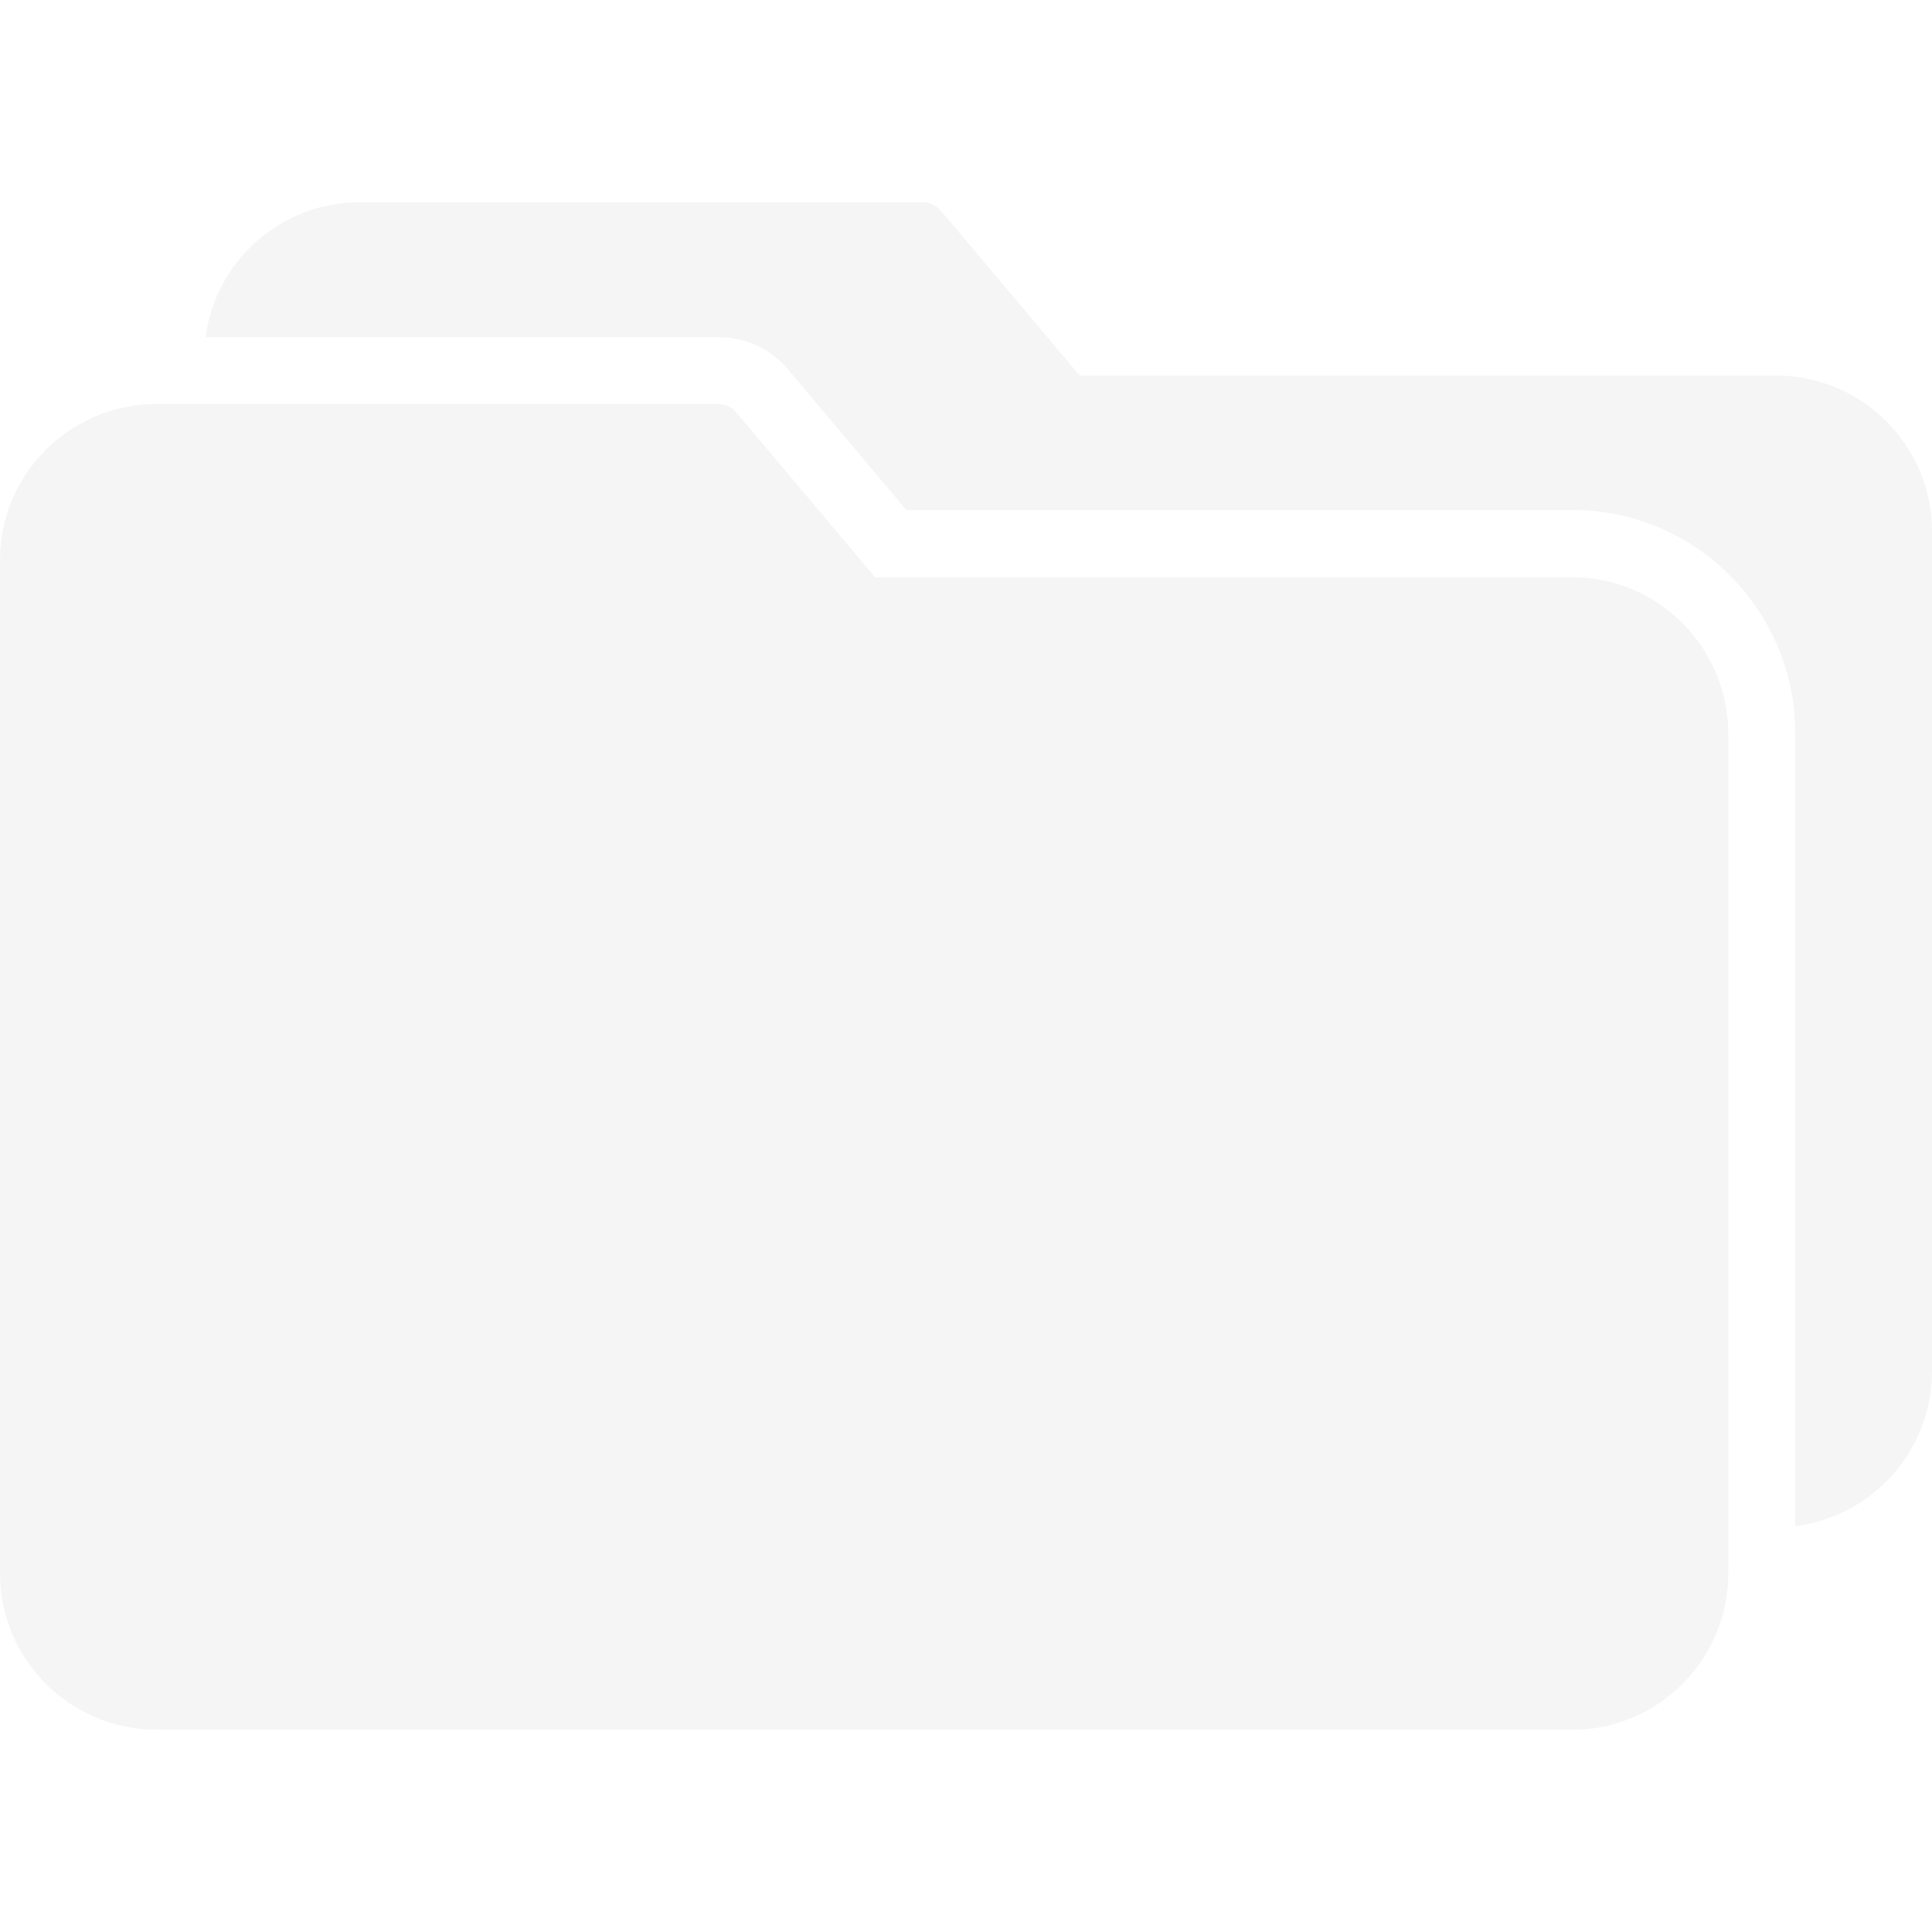 <?xml version="1.0" encoding="utf-8"?>
<!-- Generator: Adobe Illustrator 24.1.1, SVG Export Plug-In . SVG Version: 6.00 Build 0)  -->
<svg version="1.1" id="Capa_1" xmlns="http://www.w3.org/2000/svg" xmlns:xlink="http://www.w3.org/1999/xlink" x="0px" y="0px"
	 viewBox="0 0 408 408" style="enable-background:new 0 0 408 408;" xml:space="preserve">
<style type="text/css">
	.st0{opacity:0.2;}
	.st1{fill:#CECECE;}
</style>
<g class="st0">
	<g>
		<path class="st1" d="M332,121.9H184.8l-29.3-34.8c-1-1.2-2.5-1.8-4-1.8H32.8C14.6,85.5,0,100.2,0,118.3v214
			c0,18.2,14.8,32.9,33,33h299c18.2,0,32.9-14.8,33-33V154.9C364.9,136.7,350.2,121.9,332,121.9z"/>
	</g>
</g>
<g class="st0">
	<g>
		<path class="st1" d="M375.2,79.3H228l-29.3-34.8c-1-1.2-2.5-1.8-4-1.8H76c-16.5,0-30.4,12.2-32.6,28.5h108.3
			c5.7,0,11.1,2.5,14.7,6.8l25,29.7H332c26,0,47.1,21.1,47.1,47.1v167.5c16.5-2.1,28.9-16.1,28.9-32.7V112.2
			C408,94.1,393.3,79.4,375.2,79.3z"/>
	</g>
</g>
</svg>

